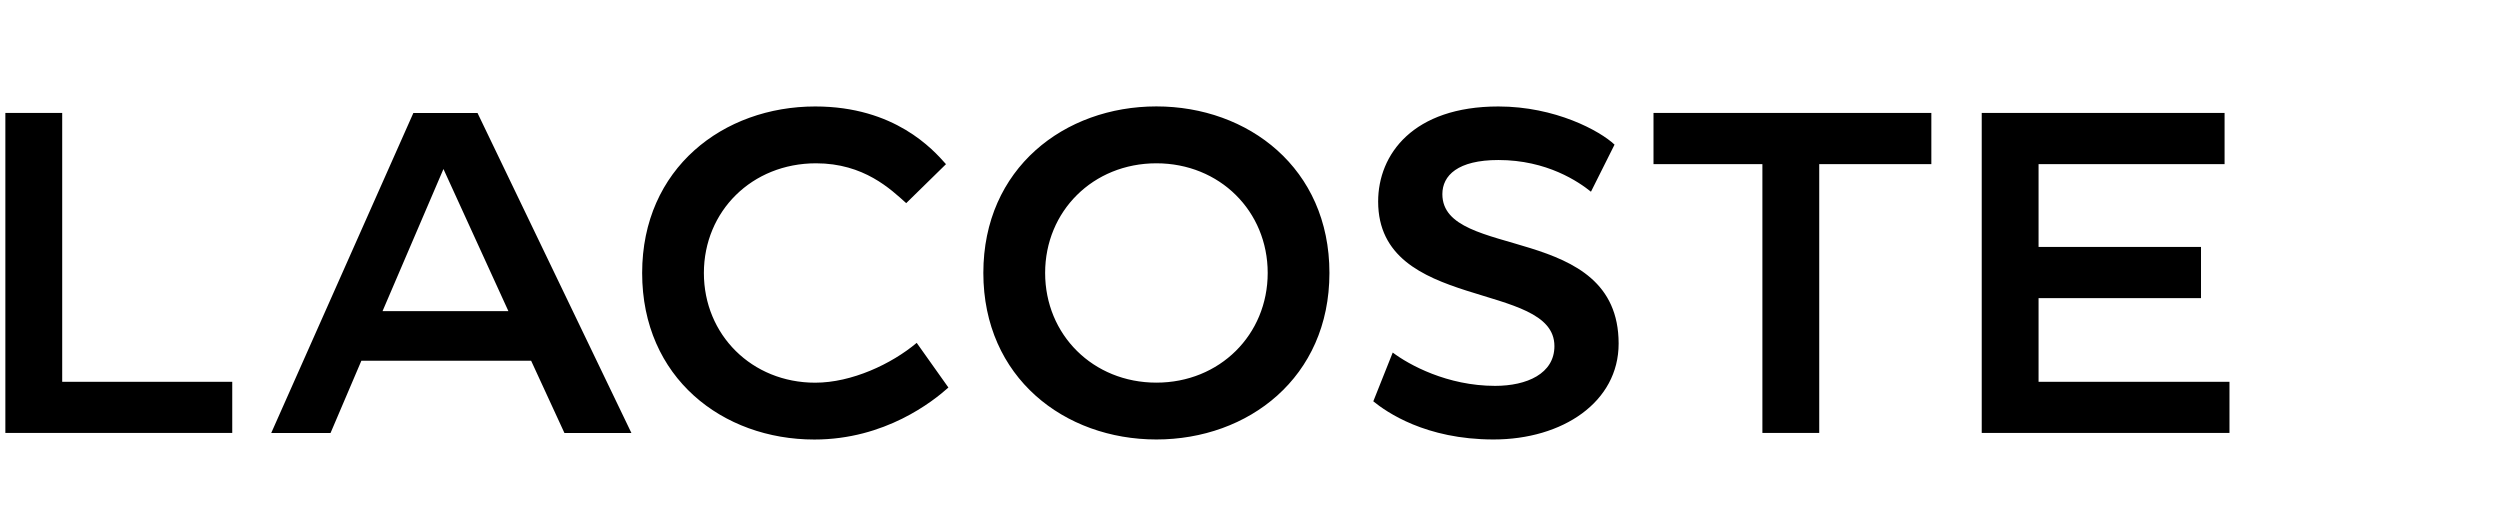 <?xml version="1.0" encoding="utf-8"?>
<!-- Generator: Adobe Illustrator 24.1.0, SVG Export Plug-In . SVG Version: 6.00 Build 0)  -->
<svg version="1.1" id="Layer_1" xmlns="http://www.w3.org/2000/svg" xmlns:xlink="http://www.w3.org/1999/xlink" x="0px" y="0px"
	 viewBox="0 0 433.7 90.71" style="enable-background:new 0 0 433.7 90.71;" xml:space="preserve">
<style type="text/css">
	.Arched_x0020_Green{fill:url(#SVGID_1_);stroke:#FFFFFF;stroke-width:0.25;stroke-miterlimit:1;}
</style>
<linearGradient id="SVGID_1_" gradientUnits="userSpaceOnUse" x1="-0.374" y1="128.824" x2="0.333" y2="128.117">
	<stop  offset="0" style="stop-color:#249E2E"/>
	<stop  offset="0.983" style="stop-color:#1C371D"/>
</linearGradient>
<path class="st0" d="M200.61,76.24c15.92,0,30.02-10.71,30.02-28.89c0-18.18-14.09-28.89-30.02-28.89c-15.92,0-30.02,10.71-30.02,28.89
	C170.6,65.53,184.69,76.24,200.61,76.24L200.61,76.24z M97.92,75.12h11.62l-26.7-55.52H71.71L47.05,75.12h10.29l5.35-12.54h29.45
	L97.92,75.12z M385.92,19.59h-42.13v55.52h42.98v-8.88h-33.12V51.72h28.18v-8.88h-28.18V28.47h32.27V19.59z M238.24,69.62
	c2.26,1.83,9.02,6.62,20.86,6.62c11.98,0,21.7-6.48,21.7-16.63c0-21.14-30.58-14.37-30.58-25.93c0-3.24,2.68-5.92,9.72-5.92
	c8.46,0,13.95,3.8,16.06,5.5l4.09-8.17c-2.54-2.4-10.29-6.62-20.15-6.62c-14.8,0-20.86,8.31-20.86,16.49
	c0,19.16,30.58,13.67,30.58,25.08c0,4.79-4.79,6.9-10.29,6.9c-8.31,0-14.94-3.66-17.76-5.78L238.24,69.62z M141.57,28.33
	c8.31,0,12.96,4.51,15.64,6.91l6.9-6.76c-2.25-2.54-8.88-10.01-22.69-10.01c-15.92,0-30.02,10.71-30.02,28.89
	c0,18.18,13.95,28.89,29.88,28.89c12.26,0,20.57-6.62,23.25-9.02l-5.5-7.75c-4.37,3.67-11.27,6.91-17.61,6.91
	c-10.99,0-19.31-8.31-19.31-19.03C122.12,36.64,130.44,28.33,141.57,28.33L141.57,28.33z M200.61,66.38
	c-10.99,0-19.3-8.31-19.3-19.03c0-10.71,8.31-19.02,19.3-19.02c10.99,0,19.31,8.31,19.31,19.02
	C219.92,58.06,211.6,66.38,200.61,66.38L200.61,66.38z M305.74,28.47v46.64h9.86V28.47h19.45v-8.88h-48.2v8.88H305.74z M10.79,19.59
	H0.93v55.52h39.36v-8.88h-29.5V19.59z M76.93,29.32L88.2,53.98H66.36L76.93,29.32z"/>
</svg>
